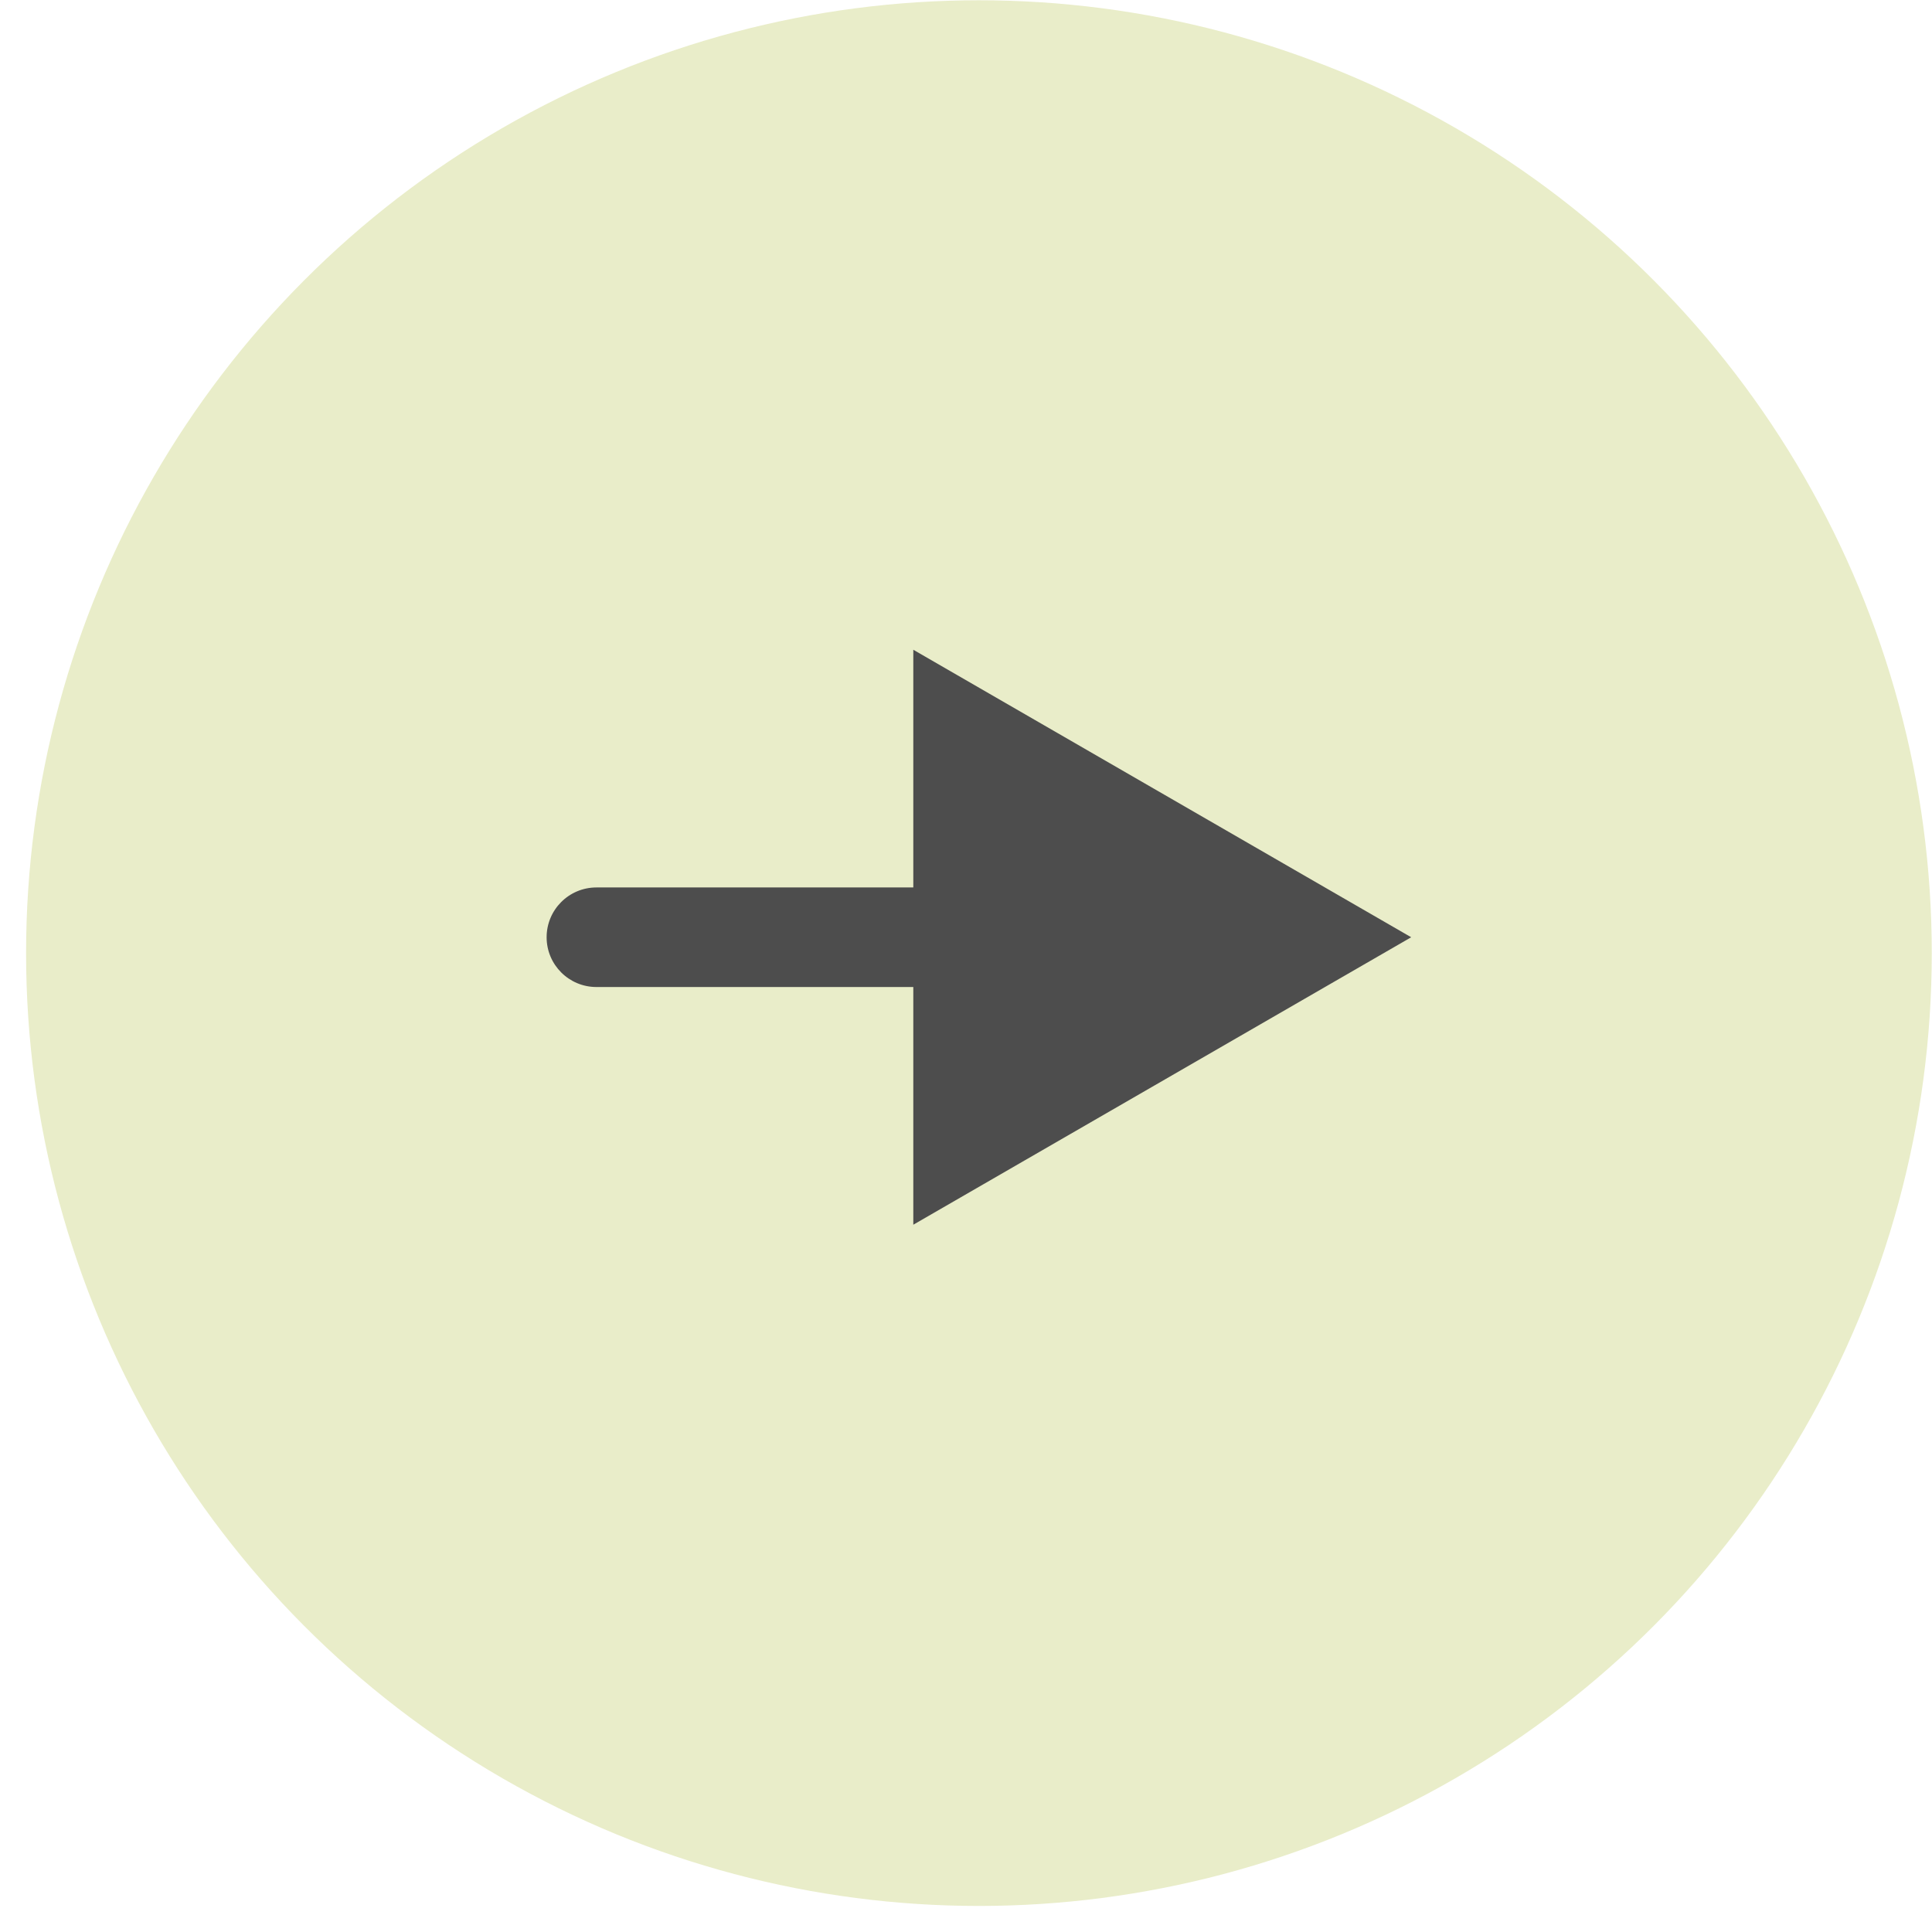 <svg width="58" height="58" viewBox="0 0 58 58" fill="none" xmlns="http://www.w3.org/2000/svg">
<circle cx="29.388" cy="28.613" r="28.605" fill="#E9EDC9"/>
<path d="M17.905 26.642C17.08 26.642 16.41 27.311 16.41 28.137C16.41 28.962 17.08 29.631 17.905 29.631L17.905 26.642ZM42.365 28.137L27.418 19.506L27.418 36.767L42.365 28.137ZM17.905 29.631L28.912 29.631L28.912 26.642L17.905 26.642L17.905 29.631Z" fill="#4D4D4D"/>
</svg>
